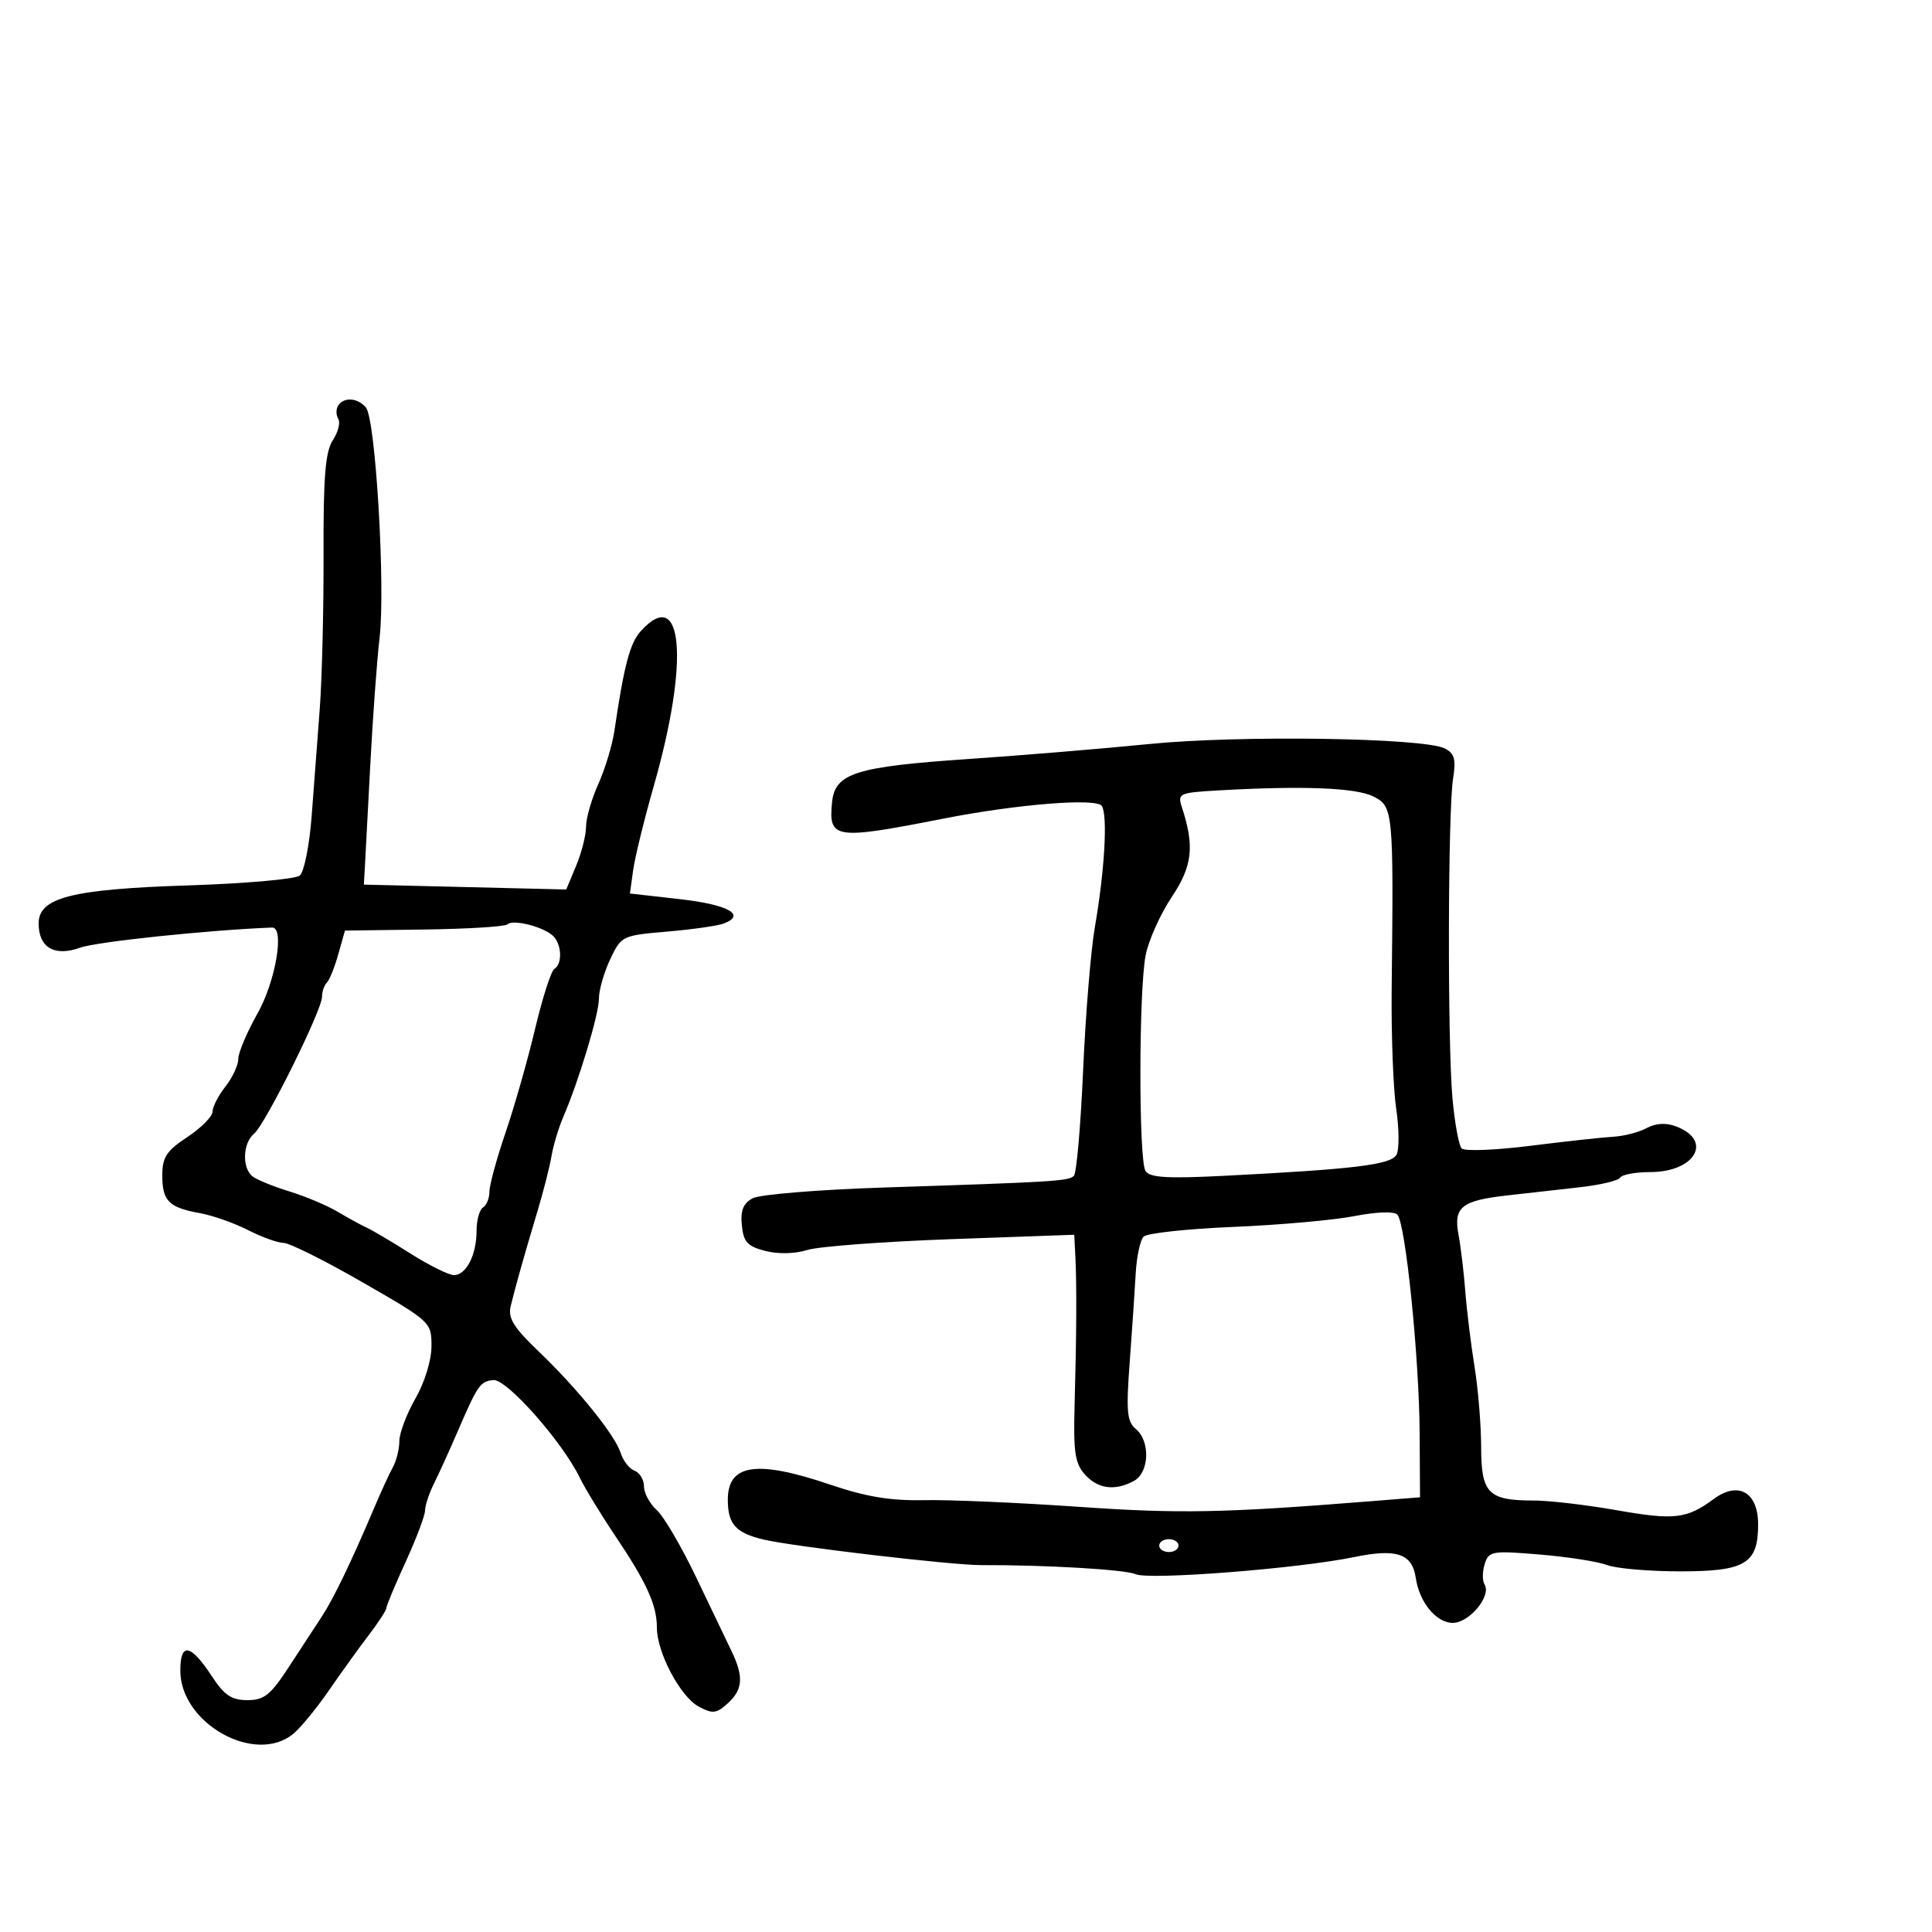 <svg xmlns="http://www.w3.org/2000/svg" width="300" height="300" viewBox="0 0 300 300" version="1.1">
	<path d="M 52.500 63 C 52.160 63.550, 52.172 64.470, 52.527 65.044 C 52.882 65.618, 52.501 67.112, 51.681 68.363 C 50.517 70.141, 50.201 74.015, 50.240 86.069 C 50.267 94.556, 50.004 105.325, 49.656 110 C 49.308 114.675, 48.740 122.201, 48.395 126.724 C 48.050 131.247, 47.221 135.402, 46.553 135.956 C 45.884 136.511, 38.117 137.197, 29.293 137.482 C 11.133 138.066, 6 139.369, 6 143.391 C 6 147.155, 8.476 148.591, 12.474 147.146 C 14.997 146.233, 32.395 144.412, 42.250 144.029 C 44.230 143.952, 42.808 152.370, 40 157.346 C 38.350 160.270, 37 163.454, 37 164.423 C 37 165.392, 36.100 167.329, 35 168.727 C 33.900 170.126, 33 171.878, 33 172.621 C 33 173.364, 31.245 175.133, 29.100 176.553 C 25.840 178.710, 25.200 179.690, 25.200 182.527 C 25.200 186.494, 26.216 187.508, 31.056 188.379 C 33.012 188.730, 36.370 189.914, 38.518 191.009 C 40.665 192.104, 43.153 193, 44.045 193 C 44.938 193, 50.467 195.761, 56.334 199.136 C 66.911 205.221, 67 205.303, 67 209.034 C 67 211.209, 65.950 214.632, 64.512 217.148 C 63.144 219.542, 62.019 222.519, 62.012 223.764 C 62.005 225.009, 61.566 226.809, 61.035 227.764 C 60.504 228.719, 59.116 231.750, 57.949 234.500 C 54.537 242.544, 51.748 248.319, 49.981 251 C 49.074 252.375, 46.795 255.862, 44.916 258.748 C 42.016 263.203, 41.034 263.996, 38.418 263.998 C 35.969 264, 34.838 263.243, 32.918 260.316 C 29.594 255.252, 28 254.958, 28 259.409 C 28 267.632, 39.672 274.135, 45.573 269.200 C 46.714 268.246, 49.191 265.223, 51.078 262.483 C 52.965 259.742, 55.744 255.883, 57.254 253.906 C 58.765 251.929, 60 250.027, 60 249.681 C 60 249.334, 61.350 246.103, 63 242.500 C 64.650 238.897, 66 235.323, 66 234.556 C 66 233.789, 66.632 231.888, 67.405 230.331 C 68.177 228.774, 69.780 225.250, 70.967 222.500 C 74.189 215.030, 74.541 214.518, 76.602 214.294 C 78.640 214.073, 87.278 223.818, 90.004 229.413 C 90.831 231.111, 93.324 235.200, 95.544 238.500 C 100.414 245.741, 102 249.236, 102 252.731 C 102 256.596, 105.642 263.471, 108.500 265 C 110.660 266.156, 111.240 266.092, 112.990 264.509 C 115.359 262.365, 115.510 260.366, 113.601 256.404 C 112.831 254.807, 110.348 249.625, 108.082 244.888 C 105.816 240.151, 103.071 235.469, 101.981 234.483 C 100.891 233.497, 100 231.846, 100 230.814 C 100 229.782, 99.342 228.685, 98.538 228.376 C 97.734 228.068, 96.770 226.844, 96.395 225.658 C 95.502 222.830, 89.727 215.674, 83.619 209.826 C 79.746 206.117, 78.854 204.672, 79.299 202.826 C 80.039 199.763, 81.450 194.760, 83.482 188 C 84.391 184.975, 85.363 181.150, 85.641 179.500 C 85.920 177.850, 86.729 175.150, 87.441 173.500 C 89.879 167.844, 93 157.500, 93 155.078 C 93 153.745, 93.787 150.992, 94.750 148.959 C 96.474 145.318, 96.605 145.255, 103.602 144.657 C 107.509 144.323, 111.465 143.759, 112.395 143.402 C 115.917 142.051, 113.065 140.468, 105.579 139.621 L 97.815 138.742 98.315 135.121 C 98.591 133.129, 100.038 127.225, 101.531 122 C 107.074 102.611, 106.067 90.744, 99.496 98.005 C 97.813 99.864, 96.903 103.310, 95.402 113.500 C 95.078 115.700, 93.955 119.408, 92.907 121.739 C 91.858 124.071, 91 127.053, 91 128.367 C 91 129.681, 90.308 132.413, 89.461 134.438 L 87.923 138.120 72.211 137.741 L 56.500 137.361 56.642 134.930 C 56.720 133.594, 57.099 126.425, 57.485 119 C 57.871 111.575, 58.527 102.579, 58.943 99.010 C 59.862 91.132, 58.319 65.089, 56.827 63.291 C 55.550 61.753, 53.362 61.605, 52.500 63 M 178.500 115.528 C 171.350 116.243, 158.629 117.297, 150.231 117.869 C 132.810 119.056, 129.641 120.069, 129.199 124.592 C 128.640 130.302, 129.571 130.438, 146.500 127.115 C 157.999 124.858, 170.306 123.876, 171.095 125.154 C 172.024 126.657, 171.528 135.222, 170.004 144 C 169.383 147.575, 168.565 157.552, 168.187 166.171 C 167.809 174.789, 167.165 182.175, 166.755 182.582 C 165.932 183.401, 163.757 183.535, 137.189 184.399 C 127.118 184.727, 117.979 185.476, 116.881 186.064 C 115.409 186.851, 114.964 187.956, 115.192 190.259 C 115.448 192.862, 116.058 193.528, 118.833 194.243 C 120.835 194.758, 123.431 194.702, 125.333 194.103 C 127.075 193.554, 137.120 192.796, 147.655 192.418 L 166.810 191.732 166.982 195.116 C 167.204 199.450, 167.163 207.224, 166.863 218.214 C 166.664 225.494, 166.927 227.262, 168.467 228.964 C 170.497 231.207, 173.103 231.550, 176.066 229.965 C 178.468 228.679, 178.655 223.788, 176.374 221.896 C 174.995 220.751, 174.850 219.179, 175.419 211.523 C 175.788 206.560, 176.208 200.359, 176.353 197.741 C 176.498 195.124, 177.051 192.549, 177.582 192.018 C 178.113 191.487, 184.386 190.810, 191.523 190.513 C 198.661 190.216, 207.111 189.462, 210.302 188.838 C 213.726 188.169, 216.464 188.072, 216.982 188.602 C 218.243 189.893, 220.374 210.764, 220.442 222.500 L 220.500 232.500 212.500 233.137 C 189.859 234.941, 183.169 235.066, 167.500 233.978 C 158.150 233.329, 147.340 232.863, 143.478 232.943 C 138.296 233.051, 134.495 232.424, 128.978 230.552 C 117.457 226.642, 112.981 227.314, 113.015 232.950 C 113.038 236.703, 114.258 238.038, 118.604 239.068 C 123.185 240.153, 147.875 243.050, 152.385 243.032 C 162.313 242.990, 174.749 243.720, 176.316 244.435 C 178.400 245.387, 201.602 243.574, 210.281 241.781 C 216.876 240.419, 219.284 241.237, 219.843 245.029 C 220.401 248.816, 223.027 252, 225.592 252 C 228.155 252, 231.618 247.809, 230.522 246.035 C 230.164 245.456, 230.174 244.026, 230.546 242.856 C 231.183 240.848, 231.656 240.767, 239.106 241.388 C 243.442 241.750, 248.147 242.486, 249.561 243.023 C 250.974 243.560, 256.081 244, 260.910 244 C 271.029 244, 273 242.811, 273 236.706 C 273 231.706, 269.922 229.942, 266.111 232.760 C 261.913 235.863, 260.001 236.083, 250.981 234.495 C 246.317 233.674, 240.558 233.002, 238.184 233.001 C 231.084 232.999, 230.001 231.903, 229.992 224.715 C 229.988 221.297, 229.527 215.678, 228.967 212.229 C 228.408 208.780, 227.763 203.530, 227.535 200.561 C 227.308 197.592, 226.835 193.635, 226.484 191.767 C 225.673 187.445, 226.913 186.433, 234 185.629 C 237.025 185.286, 242.100 184.715, 245.278 184.361 C 248.457 184.007, 251.296 183.331, 251.587 182.859 C 251.879 182.386, 253.969 182, 256.230 182 C 263.221 182, 266.035 177.105, 260.298 174.923 C 258.677 174.307, 257.143 174.390, 255.685 175.174 C 254.483 175.820, 252.150 176.423, 250.500 176.514 C 248.850 176.605, 243.059 177.239, 237.631 177.921 C 232.204 178.604, 227.403 178.789, 226.964 178.331 C 226.525 177.874, 225.882 174.350, 225.535 170.500 C 224.756 161.832, 224.825 125.944, 225.632 120.900 C 226.109 117.919, 225.859 117.001, 224.363 116.226 C 221.155 114.564, 192.486 114.128, 178.500 115.528 M 189.147 122.737 C 183.115 123.082, 182.829 123.212, 183.510 125.300 C 185.516 131.454, 185.178 134.441, 181.920 139.333 C 180.149 141.992, 178.338 146.042, 177.894 148.333 C 176.821 153.876, 176.804 180.142, 177.873 181.828 C 178.529 182.863, 181.231 183.028, 190.107 182.578 C 210.300 181.552, 215.979 180.860, 216.841 179.319 C 217.285 178.526, 217.268 175.317, 216.803 172.188 C 216.337 169.060, 216.021 160.650, 216.099 153.500 C 216.402 125.842, 216.342 125.223, 213.250 123.673 C 210.528 122.308, 202.250 121.987, 189.147 122.737 M 78.802 143.532 C 78.451 143.883, 72.629 144.244, 65.864 144.335 L 53.565 144.500 52.532 148.168 C 51.965 150.186, 51.163 152.173, 50.750 152.585 C 50.337 152.997, 50 153.991, 50 154.796 C 50 156.866, 41.200 174.589, 39.451 176.040 C 37.670 177.518, 37.553 181.418, 39.250 182.697 C 39.938 183.216, 42.525 184.263, 45 185.025 C 47.475 185.786, 50.850 187.213, 52.500 188.196 C 54.150 189.179, 56.175 190.288, 57 190.661 C 57.825 191.034, 60.871 192.838, 63.769 194.670 C 66.668 196.501, 69.689 198, 70.484 198 C 72.394 198, 74 194.860, 74 191.125 C 74 189.471, 74.450 187.840, 75 187.500 C 75.550 187.160, 76 186.052, 76 185.037 C 76 184.022, 77.128 179.886, 78.508 175.846 C 79.887 171.806, 81.949 164.566, 83.089 159.759 C 84.229 154.951, 85.576 150.762, 86.081 150.450 C 87.414 149.626, 87.208 146.417, 85.744 145.203 C 84.065 143.809, 79.599 142.734, 78.802 143.532 M 180 240 C 180 240.550, 180.675 241, 181.500 241 C 182.325 241, 183 240.550, 183 240 C 183 239.450, 182.325 239, 181.500 239 C 180.675 239, 180 239.450, 180 240" stroke="none" fill="black" fill-rule="evenodd"/>
</svg>